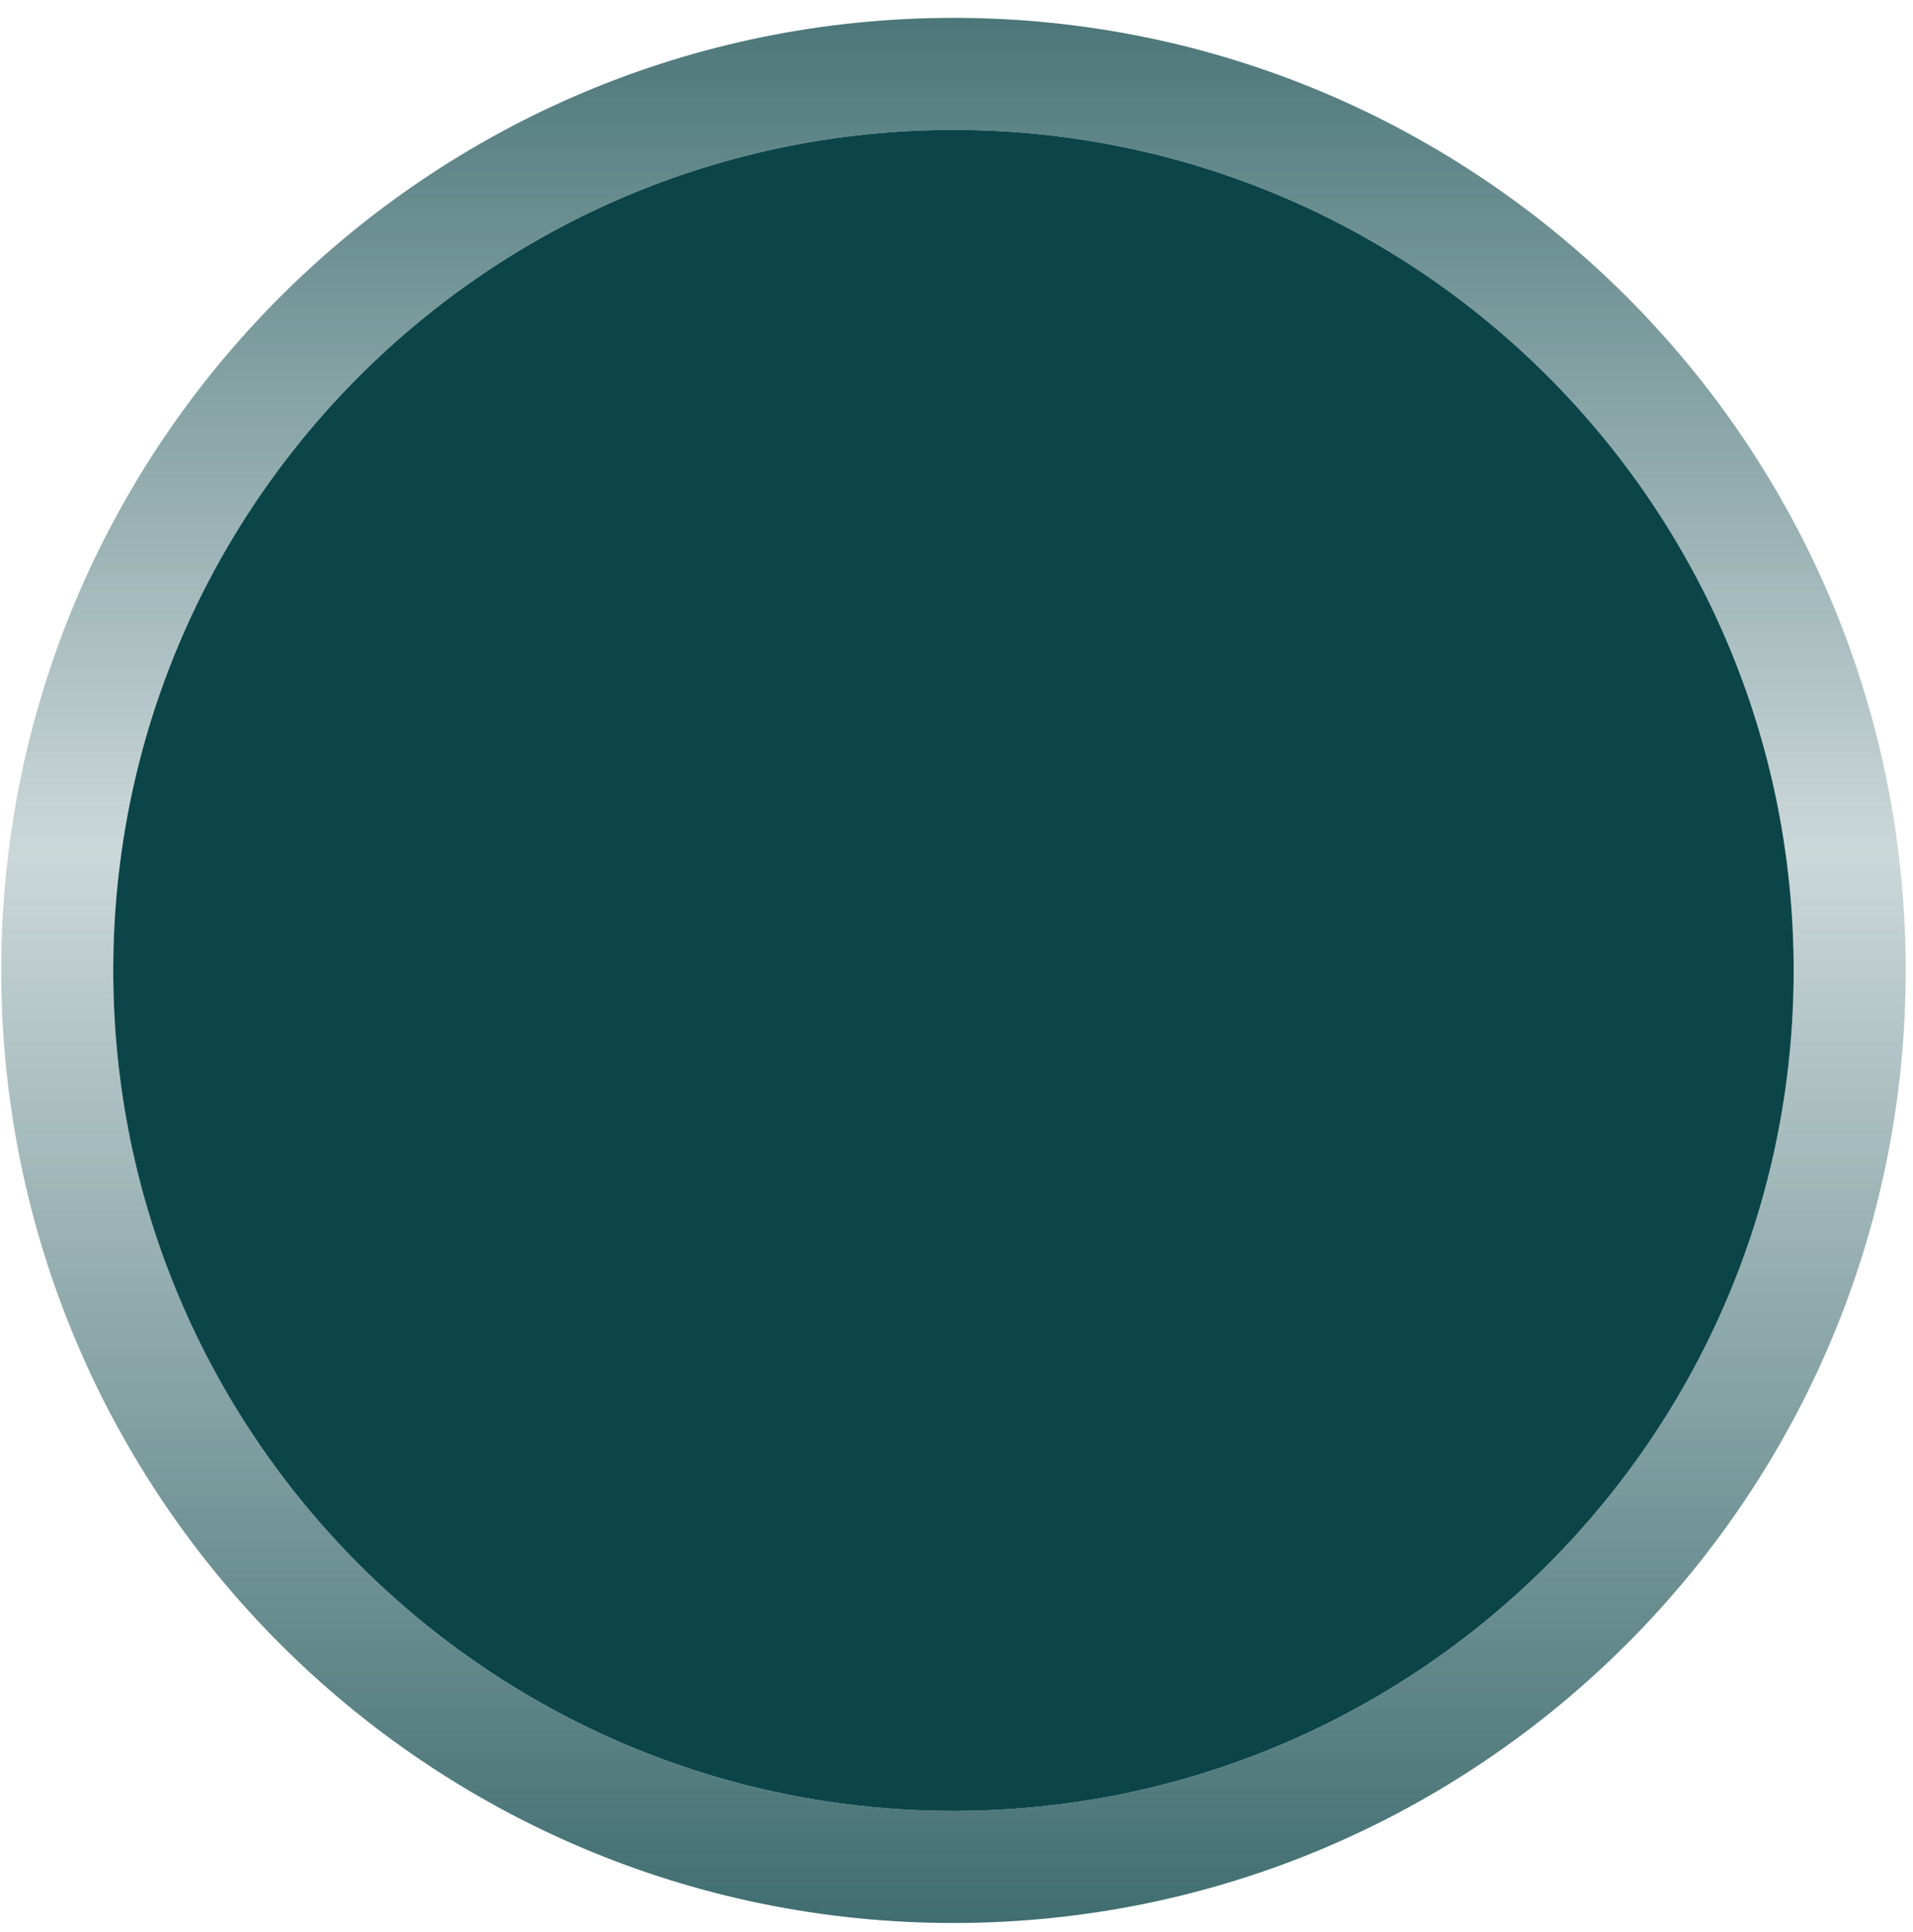 <svg width="103" height="104" viewBox="0 0 103 104" fill="none" xmlns="http://www.w3.org/2000/svg">
<g filter="url(#filter0_b_526_71)">
<path d="M96.575 52.233C96.575 77.218 76.321 97.472 51.337 97.472C26.352 97.472 6.098 77.218 6.098 52.233C6.098 27.248 26.352 6.994 51.337 6.994C76.321 6.994 96.575 27.248 96.575 52.233Z" fill="#0B4549"/>
<path d="M51.337 100.488C77.987 100.488 99.591 78.883 99.591 52.233C99.591 25.583 77.987 3.978 51.337 3.978C24.686 3.978 3.082 25.583 3.082 52.233C3.082 78.883 24.686 100.488 51.337 100.488Z" stroke="url(#paint0_linear_526_71)" stroke-width="6.032"/>
</g>
<defs>
<filter id="filter0_b_526_71" x="-75.332" y="-74.436" width="253.337" height="253.338" filterUnits="userSpaceOnUse" color-interpolation-filters="sRGB">
<feFlood flood-opacity="0" result="BackgroundImageFix"/>
<feGaussianBlur in="BackgroundImageFix" stdDeviation="37.699"/>
<feComposite in2="SourceAlpha" operator="in" result="effect1_backgroundBlur_526_71"/>
<feBlend mode="normal" in="SourceGraphic" in2="effect1_backgroundBlur_526_71" result="shape"/>
</filter>
<linearGradient id="paint0_linear_526_71" x1="51.337" y1="-33.721" x2="51.337" y2="125.369" gradientUnits="userSpaceOnUse">
<stop offset="0.075" stop-color="#0B4549"/>
<stop offset="0.5" stop-color="#0B4549" stop-opacity="0.21"/>
<stop offset="1" stop-color="#0B4549"/>
<stop offset="1" stop-color="#B4C3C3" stop-opacity="0.31"/>
</linearGradient>
</defs>
</svg>
